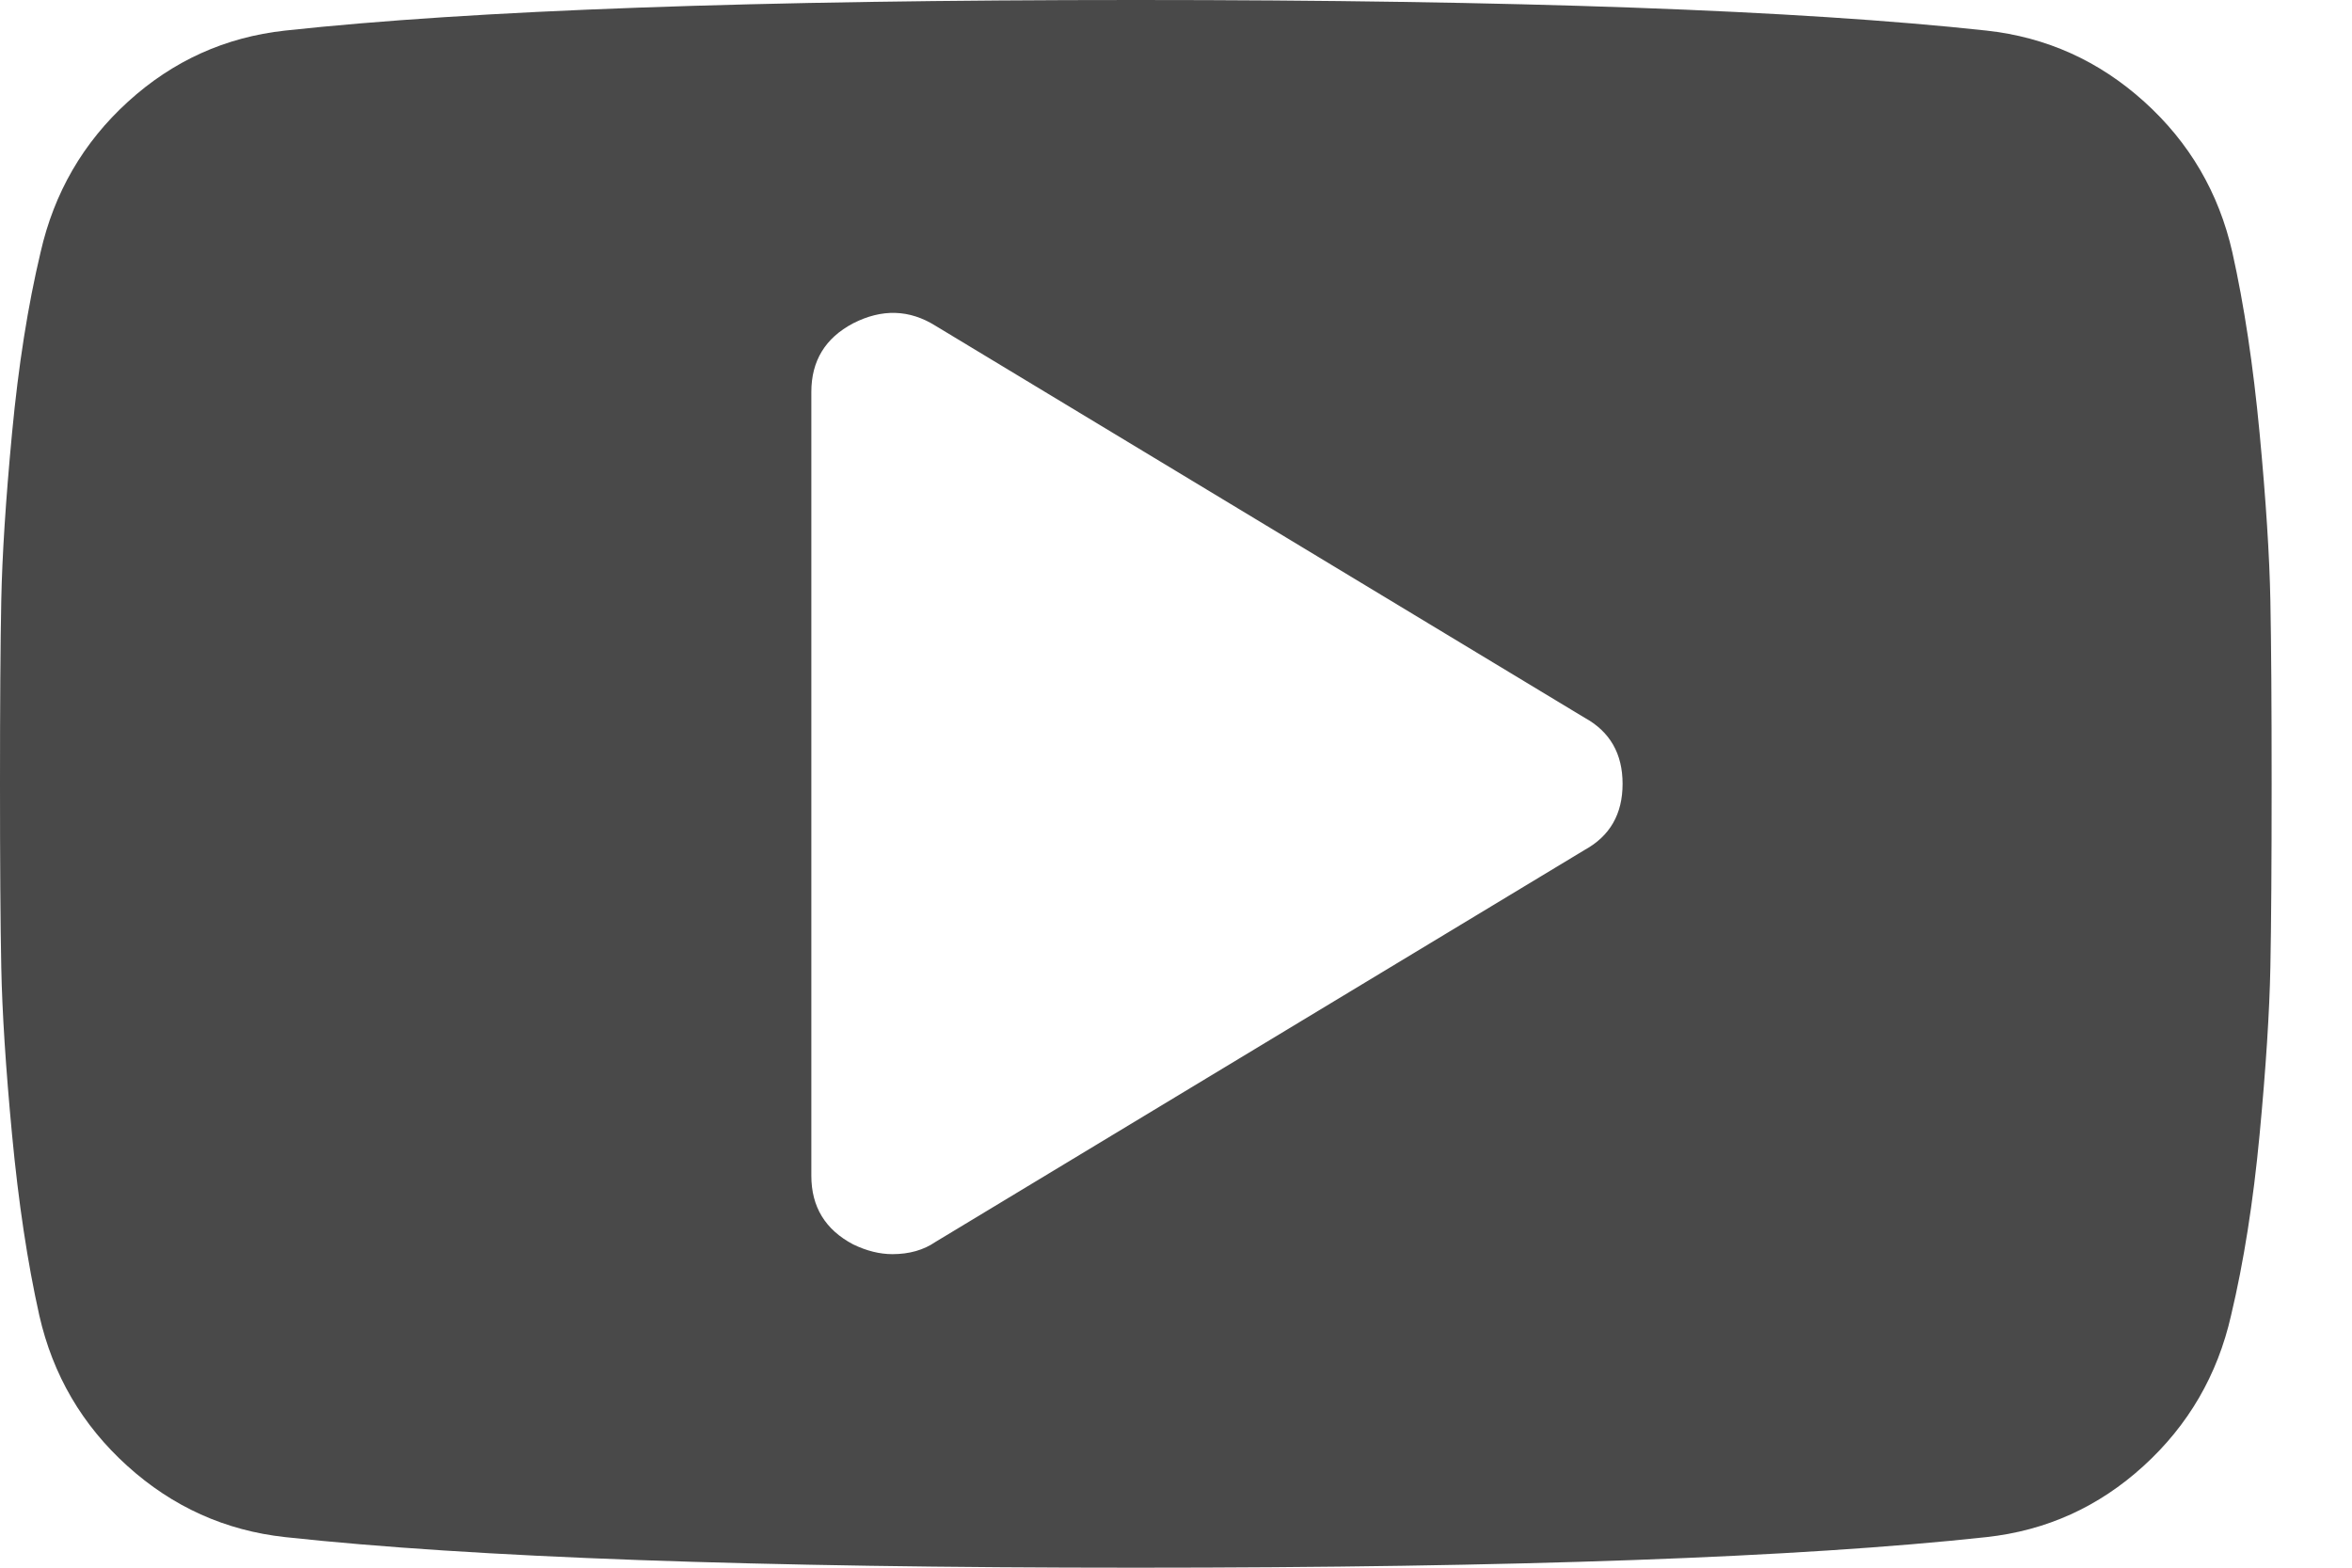 <?xml version="1.0" encoding="UTF-8"?>
<svg width="24px" height="16px" viewBox="0 0 24 16" version="1.1" xmlns="http://www.w3.org/2000/svg" xmlns:xlink="http://www.w3.org/1999/xlink">
    <!-- Generator: Sketch 46.2 (44496) - http://www.bohemiancoding.com/sketch -->
    <title>icon 2</title>
    <desc>Created with Sketch.</desc>
    <defs></defs>
    <g id="Page-1" stroke="none" stroke-width="1" fill="none" fill-rule="evenodd">
        <g id="Home-Option-01-Copy" transform="translate(-1163, -6537)" fill="#494949">
            <path d="M1163,6545 C1163,6544.2 1163.004,6543.575 1163.013,6543.125 C1163.022,6542.675 1163.058,6542.106 1163.123,6541.419 C1163.188,6540.731 1163.285,6540.117 1163.414,6539.575 C1163.552,6538.967 1163.849,6538.454 1164.306,6538.038 C1164.764,6537.621 1165.298,6537.379 1165.91,6537.312 C1167.825,6537.104 1170.718,6537 1174.59,6537 C1178.462,6537 1181.355,6537.104 1183.269,6537.312 C1183.882,6537.379 1184.418,6537.621 1184.88,6538.038 C1185.341,6538.454 1185.641,6538.967 1185.779,6539.575 C1185.9,6540.117 1185.992,6540.731 1186.057,6541.419 C1186.122,6542.106 1186.158,6542.675 1186.167,6543.125 C1186.176,6543.575 1186.18,6544.2 1186.18,6545 C1186.18,6545.8 1186.176,6546.425 1186.167,6546.875 C1186.158,6547.325 1186.122,6547.894 1186.057,6548.581 C1185.992,6549.269 1185.895,6549.883 1185.766,6550.425 C1185.628,6551.033 1185.33,6551.546 1184.873,6551.962 C1184.416,6552.379 1183.882,6552.621 1183.269,6552.688 C1181.355,6552.896 1178.462,6553 1174.59,6553 C1170.718,6553 1167.825,6552.896 1165.91,6552.688 C1165.298,6552.621 1164.761,6552.379 1164.3,6551.962 C1163.839,6551.546 1163.539,6551.033 1163.401,6550.425 C1163.28,6549.883 1163.188,6549.269 1163.123,6548.581 C1163.058,6547.894 1163.022,6547.325 1163.013,6546.875 C1163.004,6546.425 1163,6545.8 1163,6545 Z M1171.279,6549 C1171.279,6549.317 1171.421,6549.55 1171.705,6549.7 C1171.843,6549.767 1171.977,6549.8 1172.106,6549.8 C1172.279,6549.8 1172.425,6549.758 1172.546,6549.675 L1179.169,6545.675 C1179.428,6545.533 1179.557,6545.308 1179.557,6545 C1179.557,6544.692 1179.428,6544.467 1179.169,6544.325 L1172.546,6540.325 C1172.279,6540.158 1171.999,6540.15 1171.705,6540.3 C1171.421,6540.45 1171.279,6540.683 1171.279,6541 L1171.279,6549 Z" id="icon-2"></path>
        </g>
    </g>
</svg>